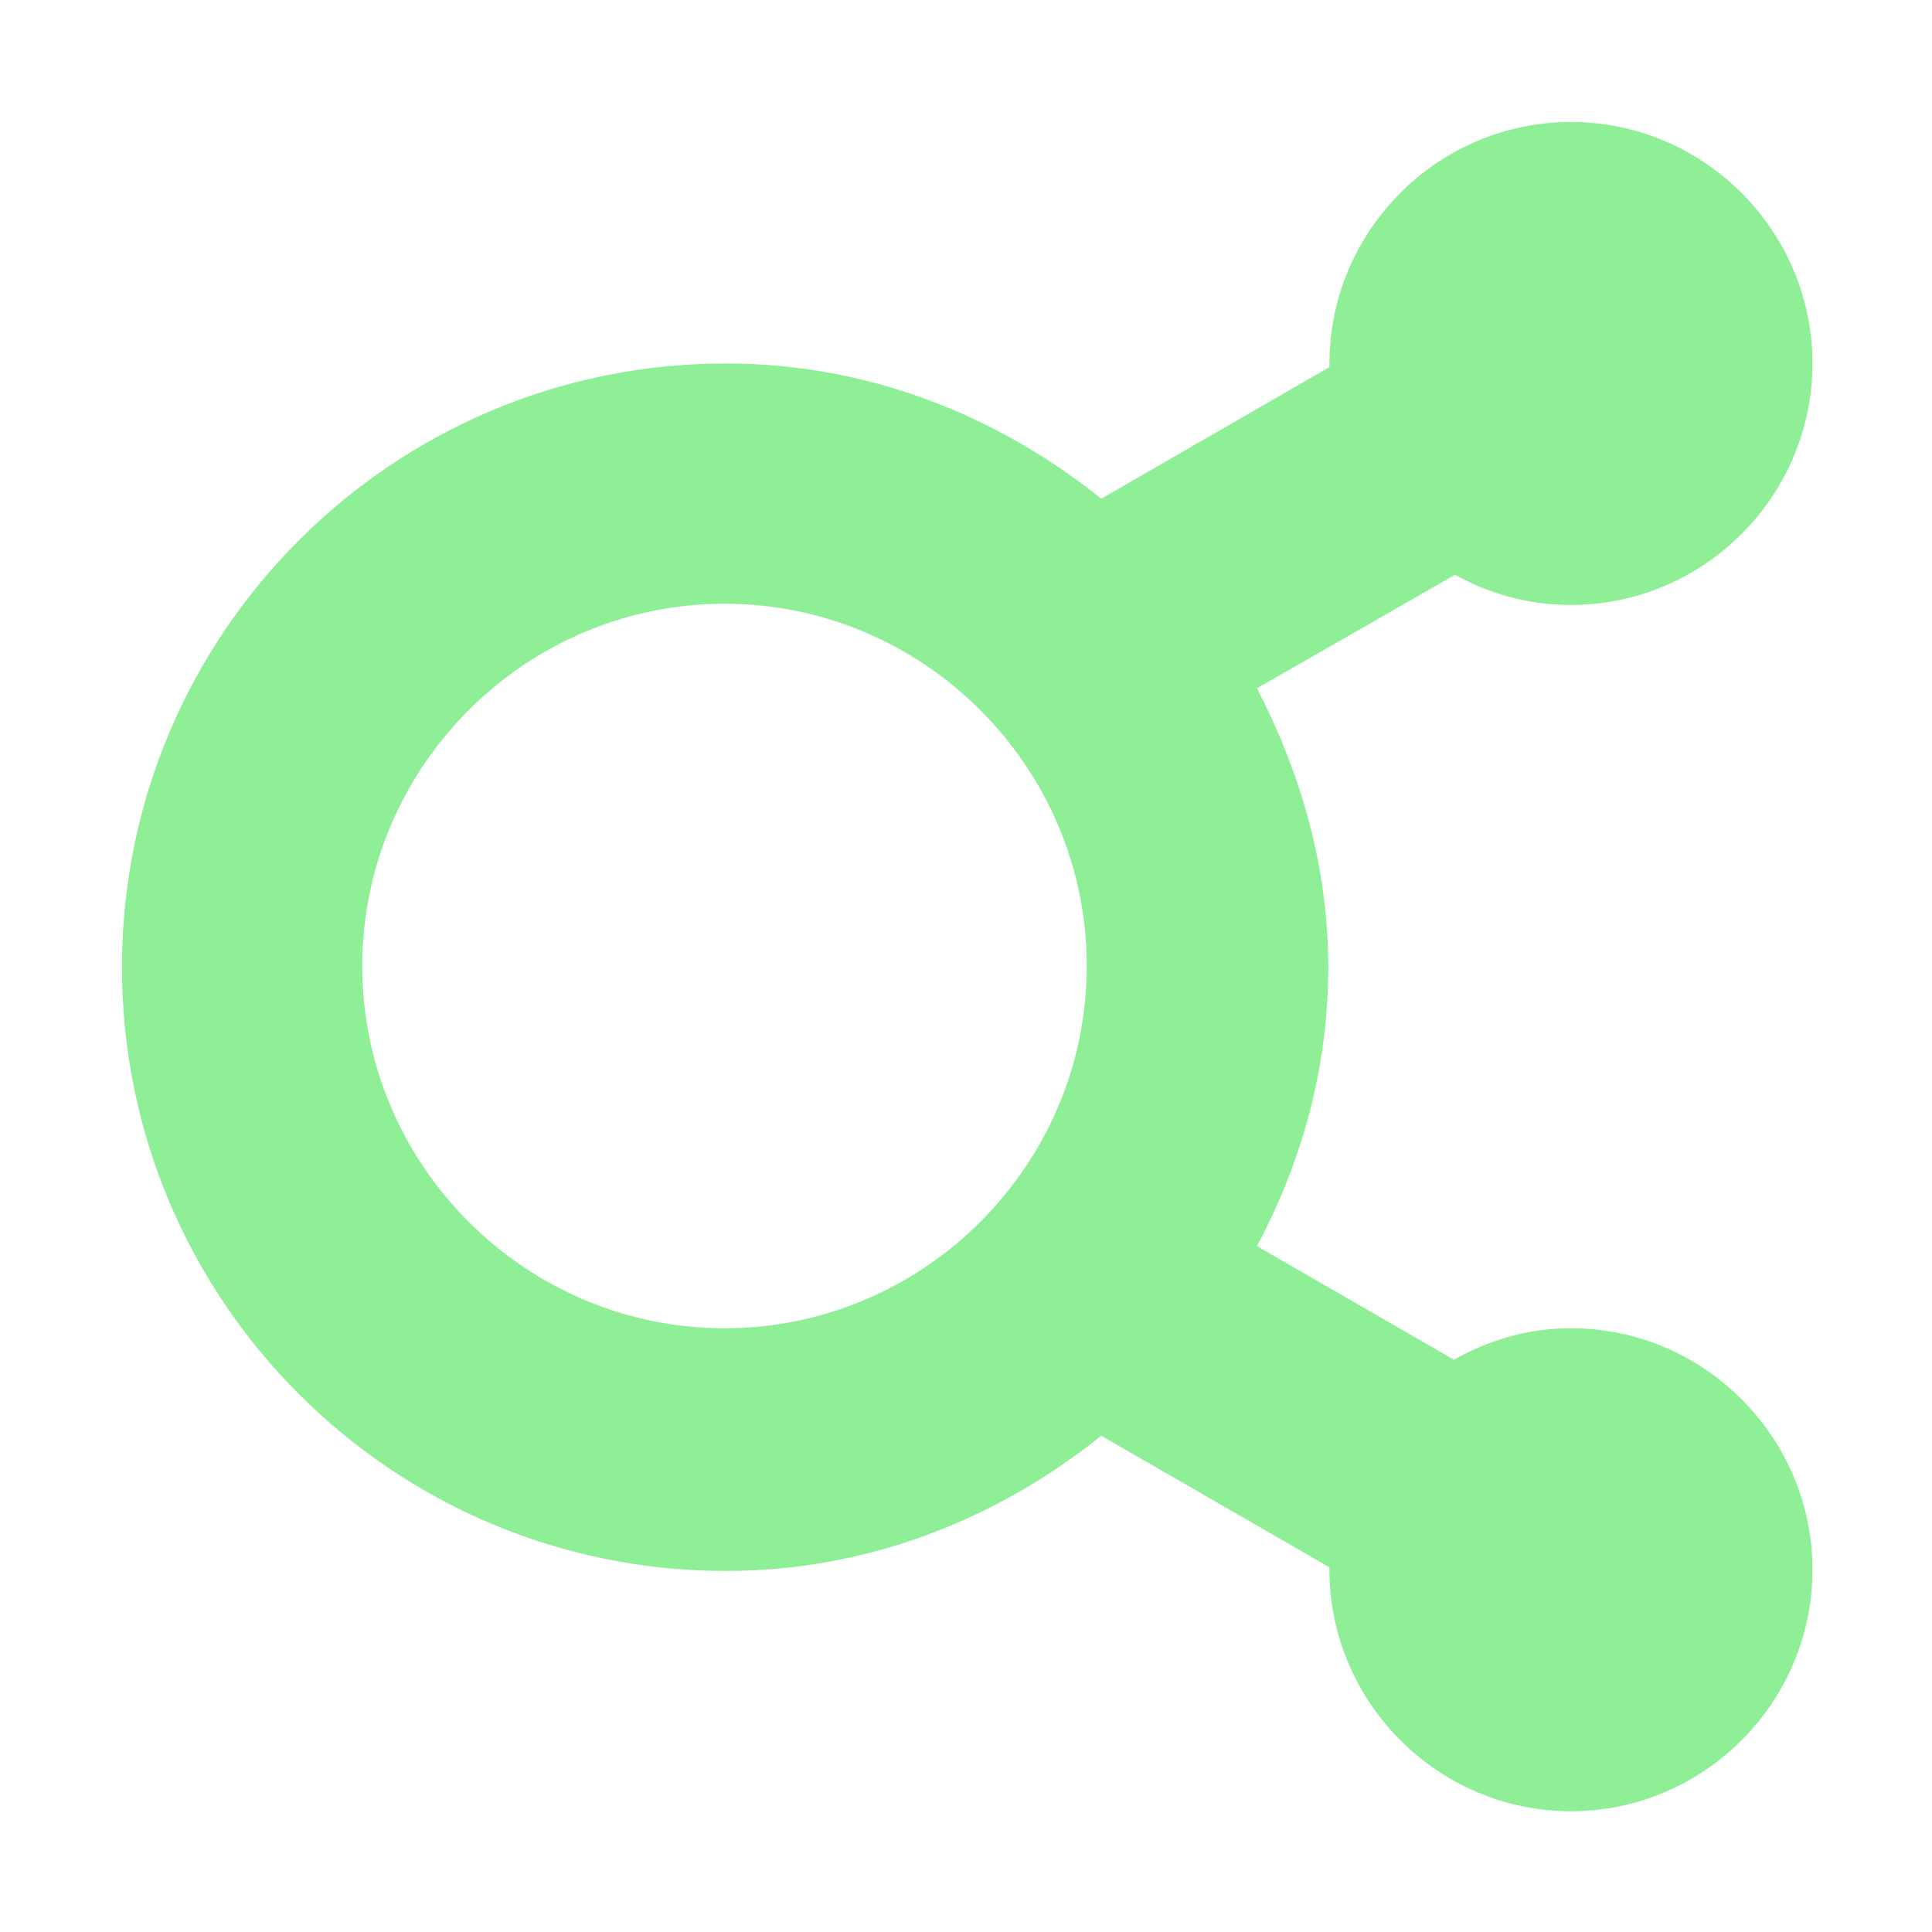 <svg xmlns="http://www.w3.org/2000/svg" viewBox="0 0 16 16"><path fill="#8eef97" d="M13,11c-.35,0-.67.1-.96.26l-1.63-.94c.37-.7.59-1.47.59-2.31s-.23-1.61-.59-2.31l1.64-.94c.29.16.61.25.96.25,1.1,0,2-.9,2-2s-.9-2-2-2-2,.9-2,2c0,0,0,.02,0,.03l-1.89,1.09c-.86-.69-1.93-1.12-3.11-1.12-2.76,0-5,2.24-5,5s2.24,5,5,5c1.18,0,2.25-.43,3.11-1.12l1.89,1.09s0,.01,0,.02c0,1.1.9,2,2,2s2-.9,2-2-.9-2-2-2ZM3,8c0-1.65,1.35-3,3-3s3,1.35,3,3-1.35,3-3,3-3-1.35-3-3Z"/></svg>
